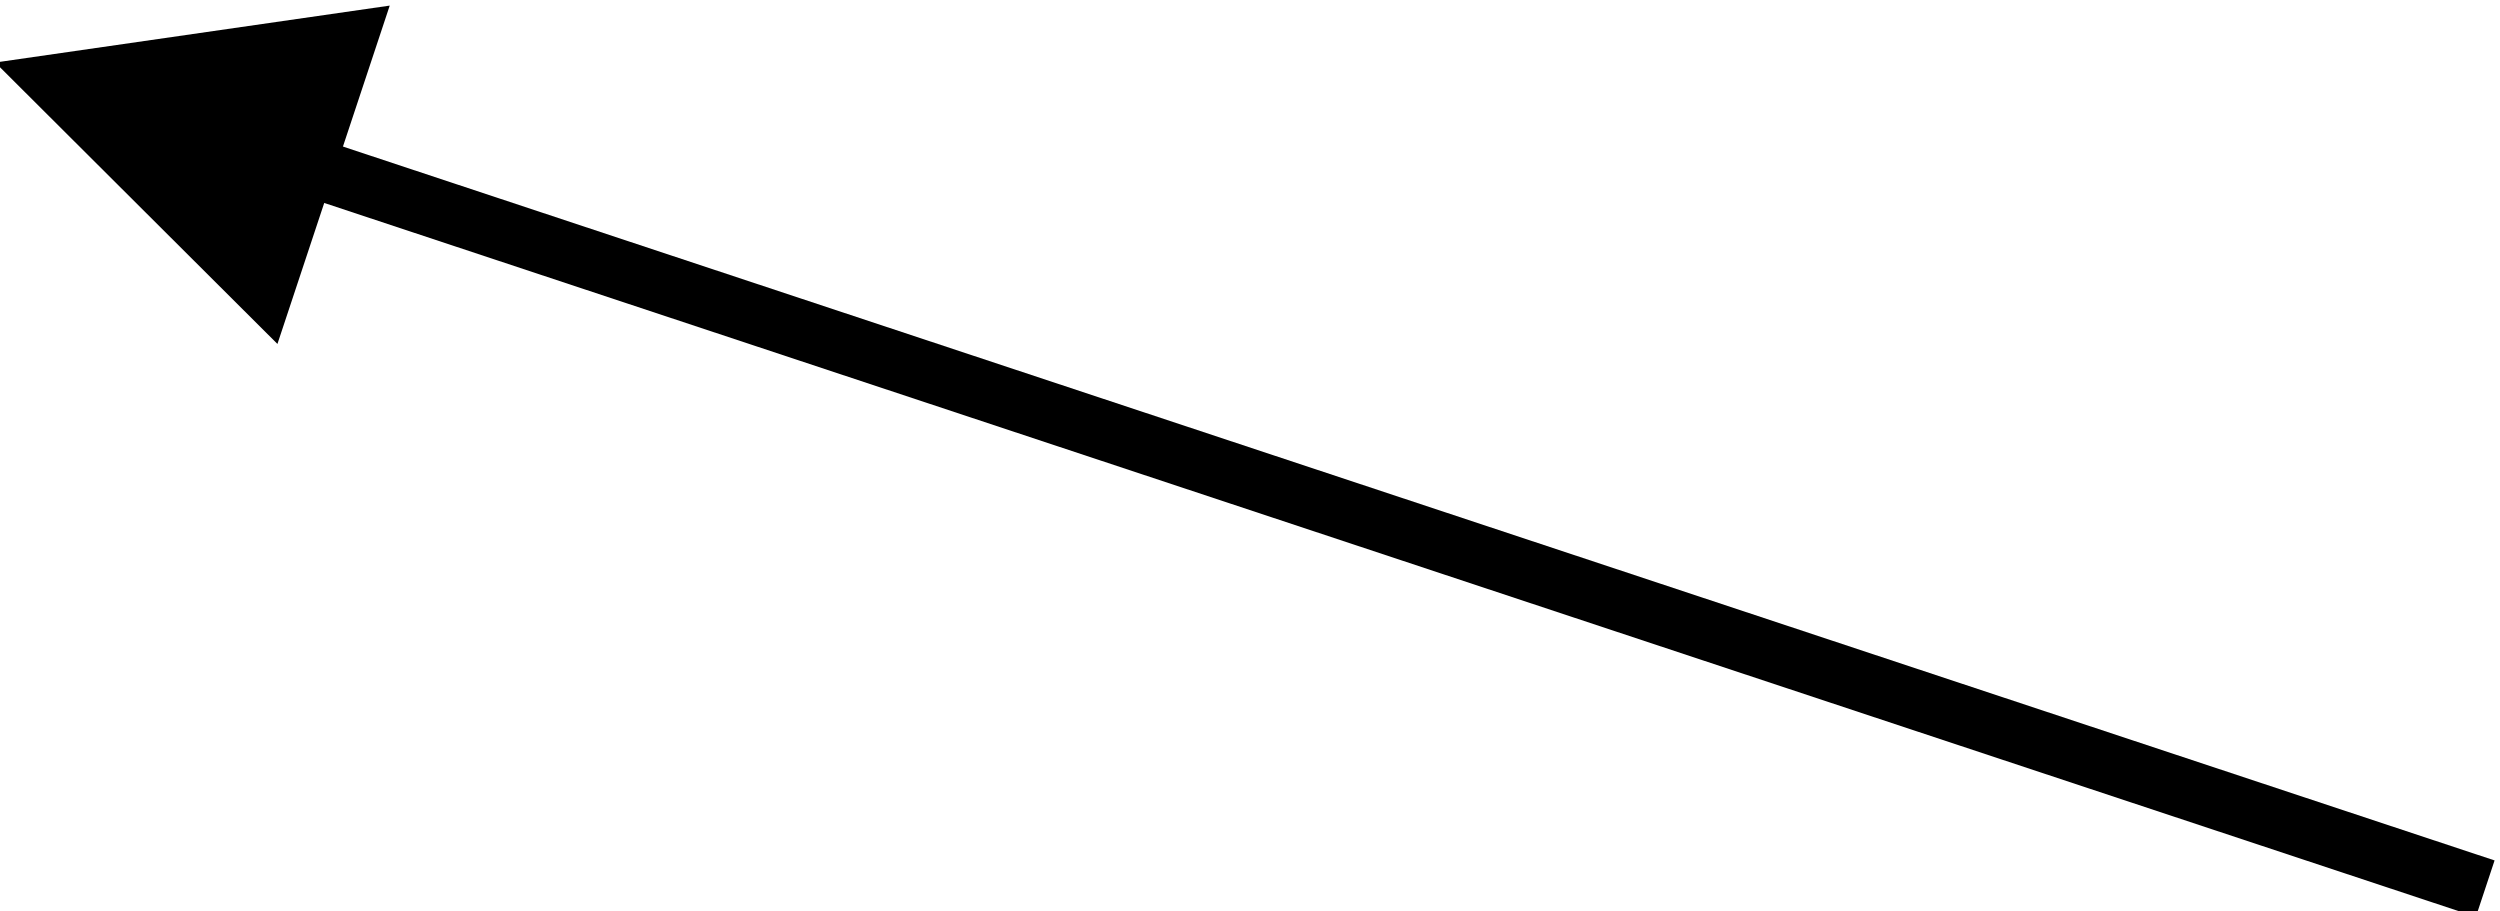 <?xml version="1.0" encoding="UTF-8" standalone="no"?>
<svg
   xmlns:dc="http://purl.org/dc/elements/1.1/"
   xmlns:cc="http://creativecommons.org/ns#"
   xmlns:rdf="http://www.w3.org/1999/02/22-rdf-syntax-ns#"
   xmlns:svg="http://www.w3.org/2000/svg"
   xmlns="http://www.w3.org/2000/svg"
   xmlns:sodipodi="http://sodipodi.sourceforge.net/DTD/sodipodi-0.dtd"
   xmlns:inkscape="http://www.inkscape.org/namespaces/inkscape"
   version="1.1"
   id="svg1483"
   xml:space="preserve"
   width="56.092"
   height="20.45"
   viewBox="0 0 56.092 20.45"
   sodipodi:docname="line_to_left_tilt_up.svg"
   inkscape:version="1.0.1 (3bc2e813f5, 2020-09-07)"><defs
     id="defs1487" /><sodipodi:namedview
     pagecolor="#ffffff"
     bordercolor="#666666"
     borderopacity="1"
     objecttolerance="10"
     gridtolerance="10"
     guidetolerance="10"
     inkscape:pageopacity="0"
     inkscape:pageshadow="2"
     inkscape:window-width="1920"
     inkscape:window-height="1017"
     id="namedview1485"
     showgrid="false"
     fit-margin-top="0"
     fit-margin-left="0"
     fit-margin-right="0"
     fit-margin-bottom="0"
     inkscape:zoom="13.277894"
     inkscape:cx="29.474175"
     inkscape:cy="4.7284465"
     inkscape:window-x="-8"
     inkscape:window-y="-8"
     inkscape:window-maximized="1"
     inkscape:current-layer="g1491" /><g
     id="g1491"
     inkscape:groupmode="layer"
     inkscape:label="line_to_left_tilt_up"
     transform="matrix(1.333,0,0,-1.333,-428,503.757)"><path
       d="m 325.75,372.123 -4.75,4.737 6.64,0.958 z"
       style="fill:#000000;fill-opacity:1;fill-rule:evenodd;stroke:none"
       id="path1501" /><path
       d="m 362.911,362.955 -37.166,12.331"
       style="fill:none;stroke:#000000;stroke-width:1;stroke-linecap:butt;stroke-linejoin:miter;stroke-miterlimit:8;stroke-dasharray:none;stroke-opacity:1"
       id="path1497" /></g></svg>
